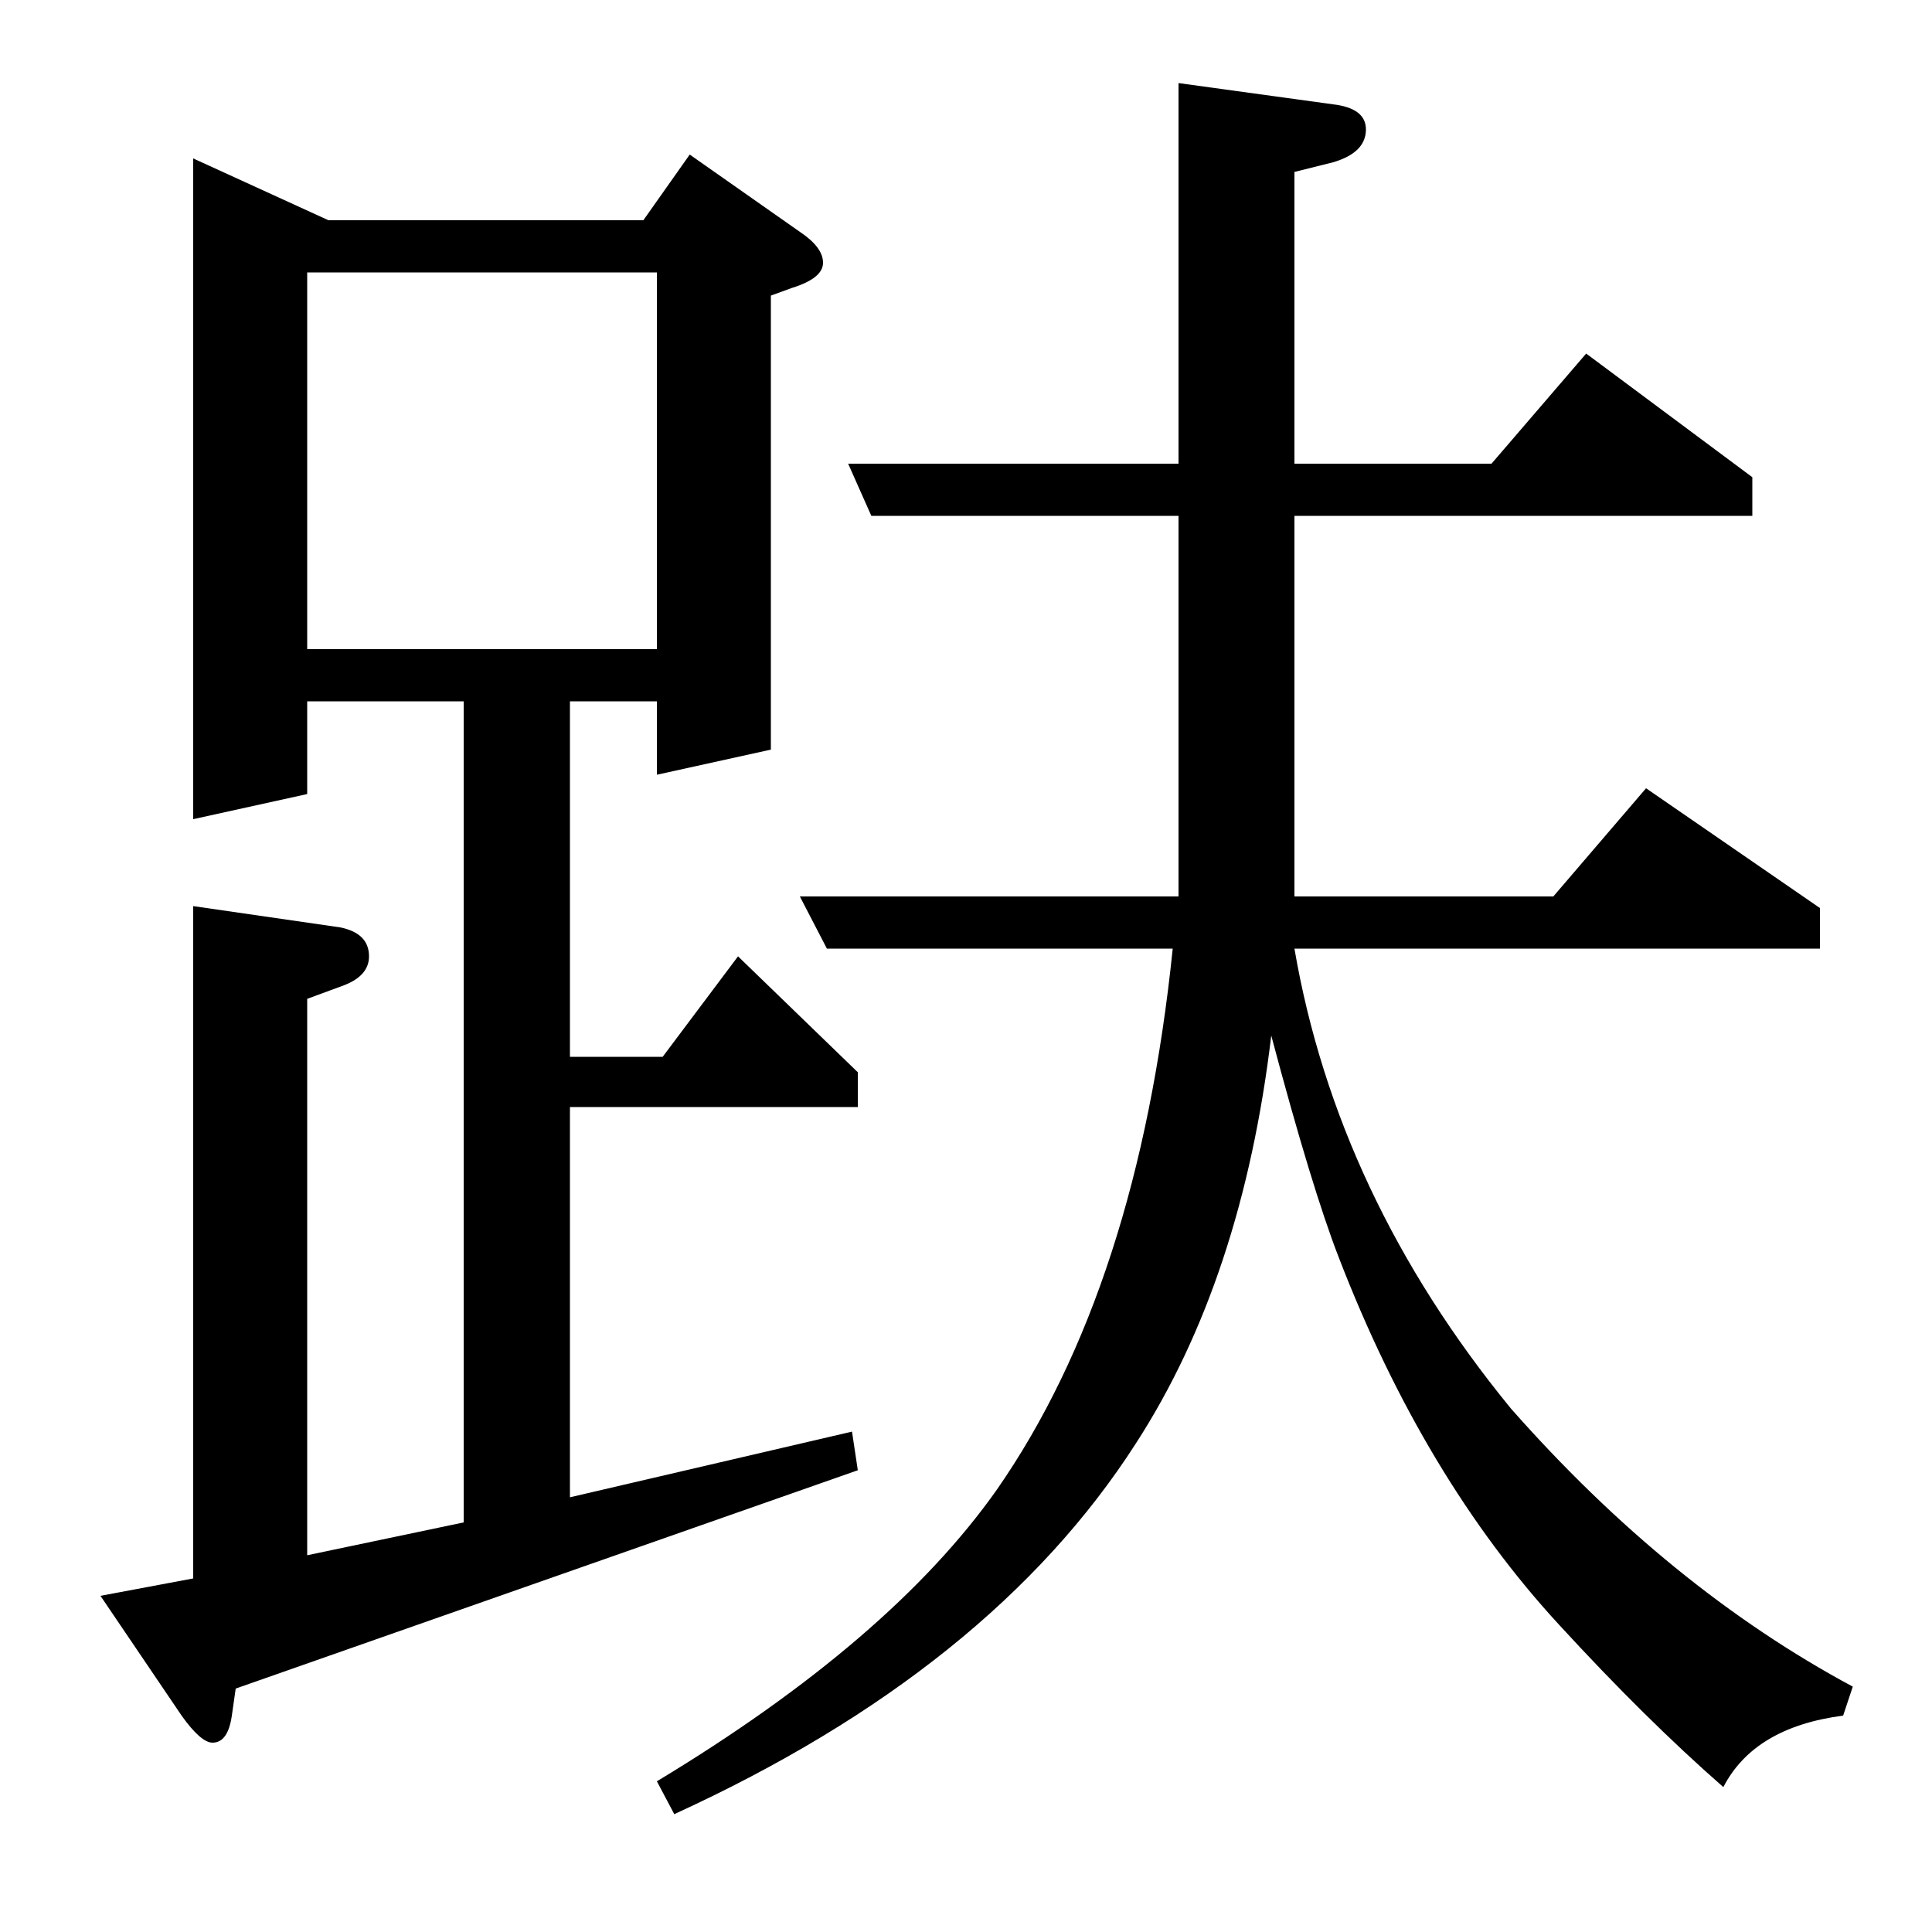 <?xml version="1.0" standalone="no"?>
<!DOCTYPE svg PUBLIC "-//W3C//DTD SVG 1.1//EN" "http://www.w3.org/Graphics/SVG/1.1/DTD/svg11.dtd" >
<svg xmlns="http://www.w3.org/2000/svg" xmlns:xlink="http://www.w3.org/1999/xlink" version="1.1" viewBox="0 -120 1000 1000">
  <g transform="matrix(1 0 0 -1 0 880)">
   <path fill="currentColor"
d="M122 126l-2 -14q-2 -14 -10 -14q-6 0 -16 14l-42 62l48 9v348l76 -11q15 -3 15 -15q0 -10 -13 -15l-19 -7v-288l81 17v425h-81v-48l-59 -13v342l70 -32h163l24 34l57 -40q12 -8 12 -16t-16 -13l-11 -4v-235l-59 -13v38h-45v-184h48l39 52l62 -60v-18h-149v-202l146 34
l3 -20zM159 664h181v195h-181v-195zM340 78q121 73 176 151q73 105 91 280h-179l-14 27h196v197h-159l-12 27h171v197l80 -11q17 -2 17 -13q0 -12 -17 -17l-20 -5v-151h102l49 57l86 -64v-20h-237v-197h134l48 56l90 -62v-21h-272q22 -128 112 -238q82 -93 177 -144l-5 -15
q-46 -6 -62 -37q-40 35 -85 84q-70 76 -114 190q-14 36 -35 115q-15 -126 -70 -211q-75 -117 -239 -192z" />
  </g>

</svg>
